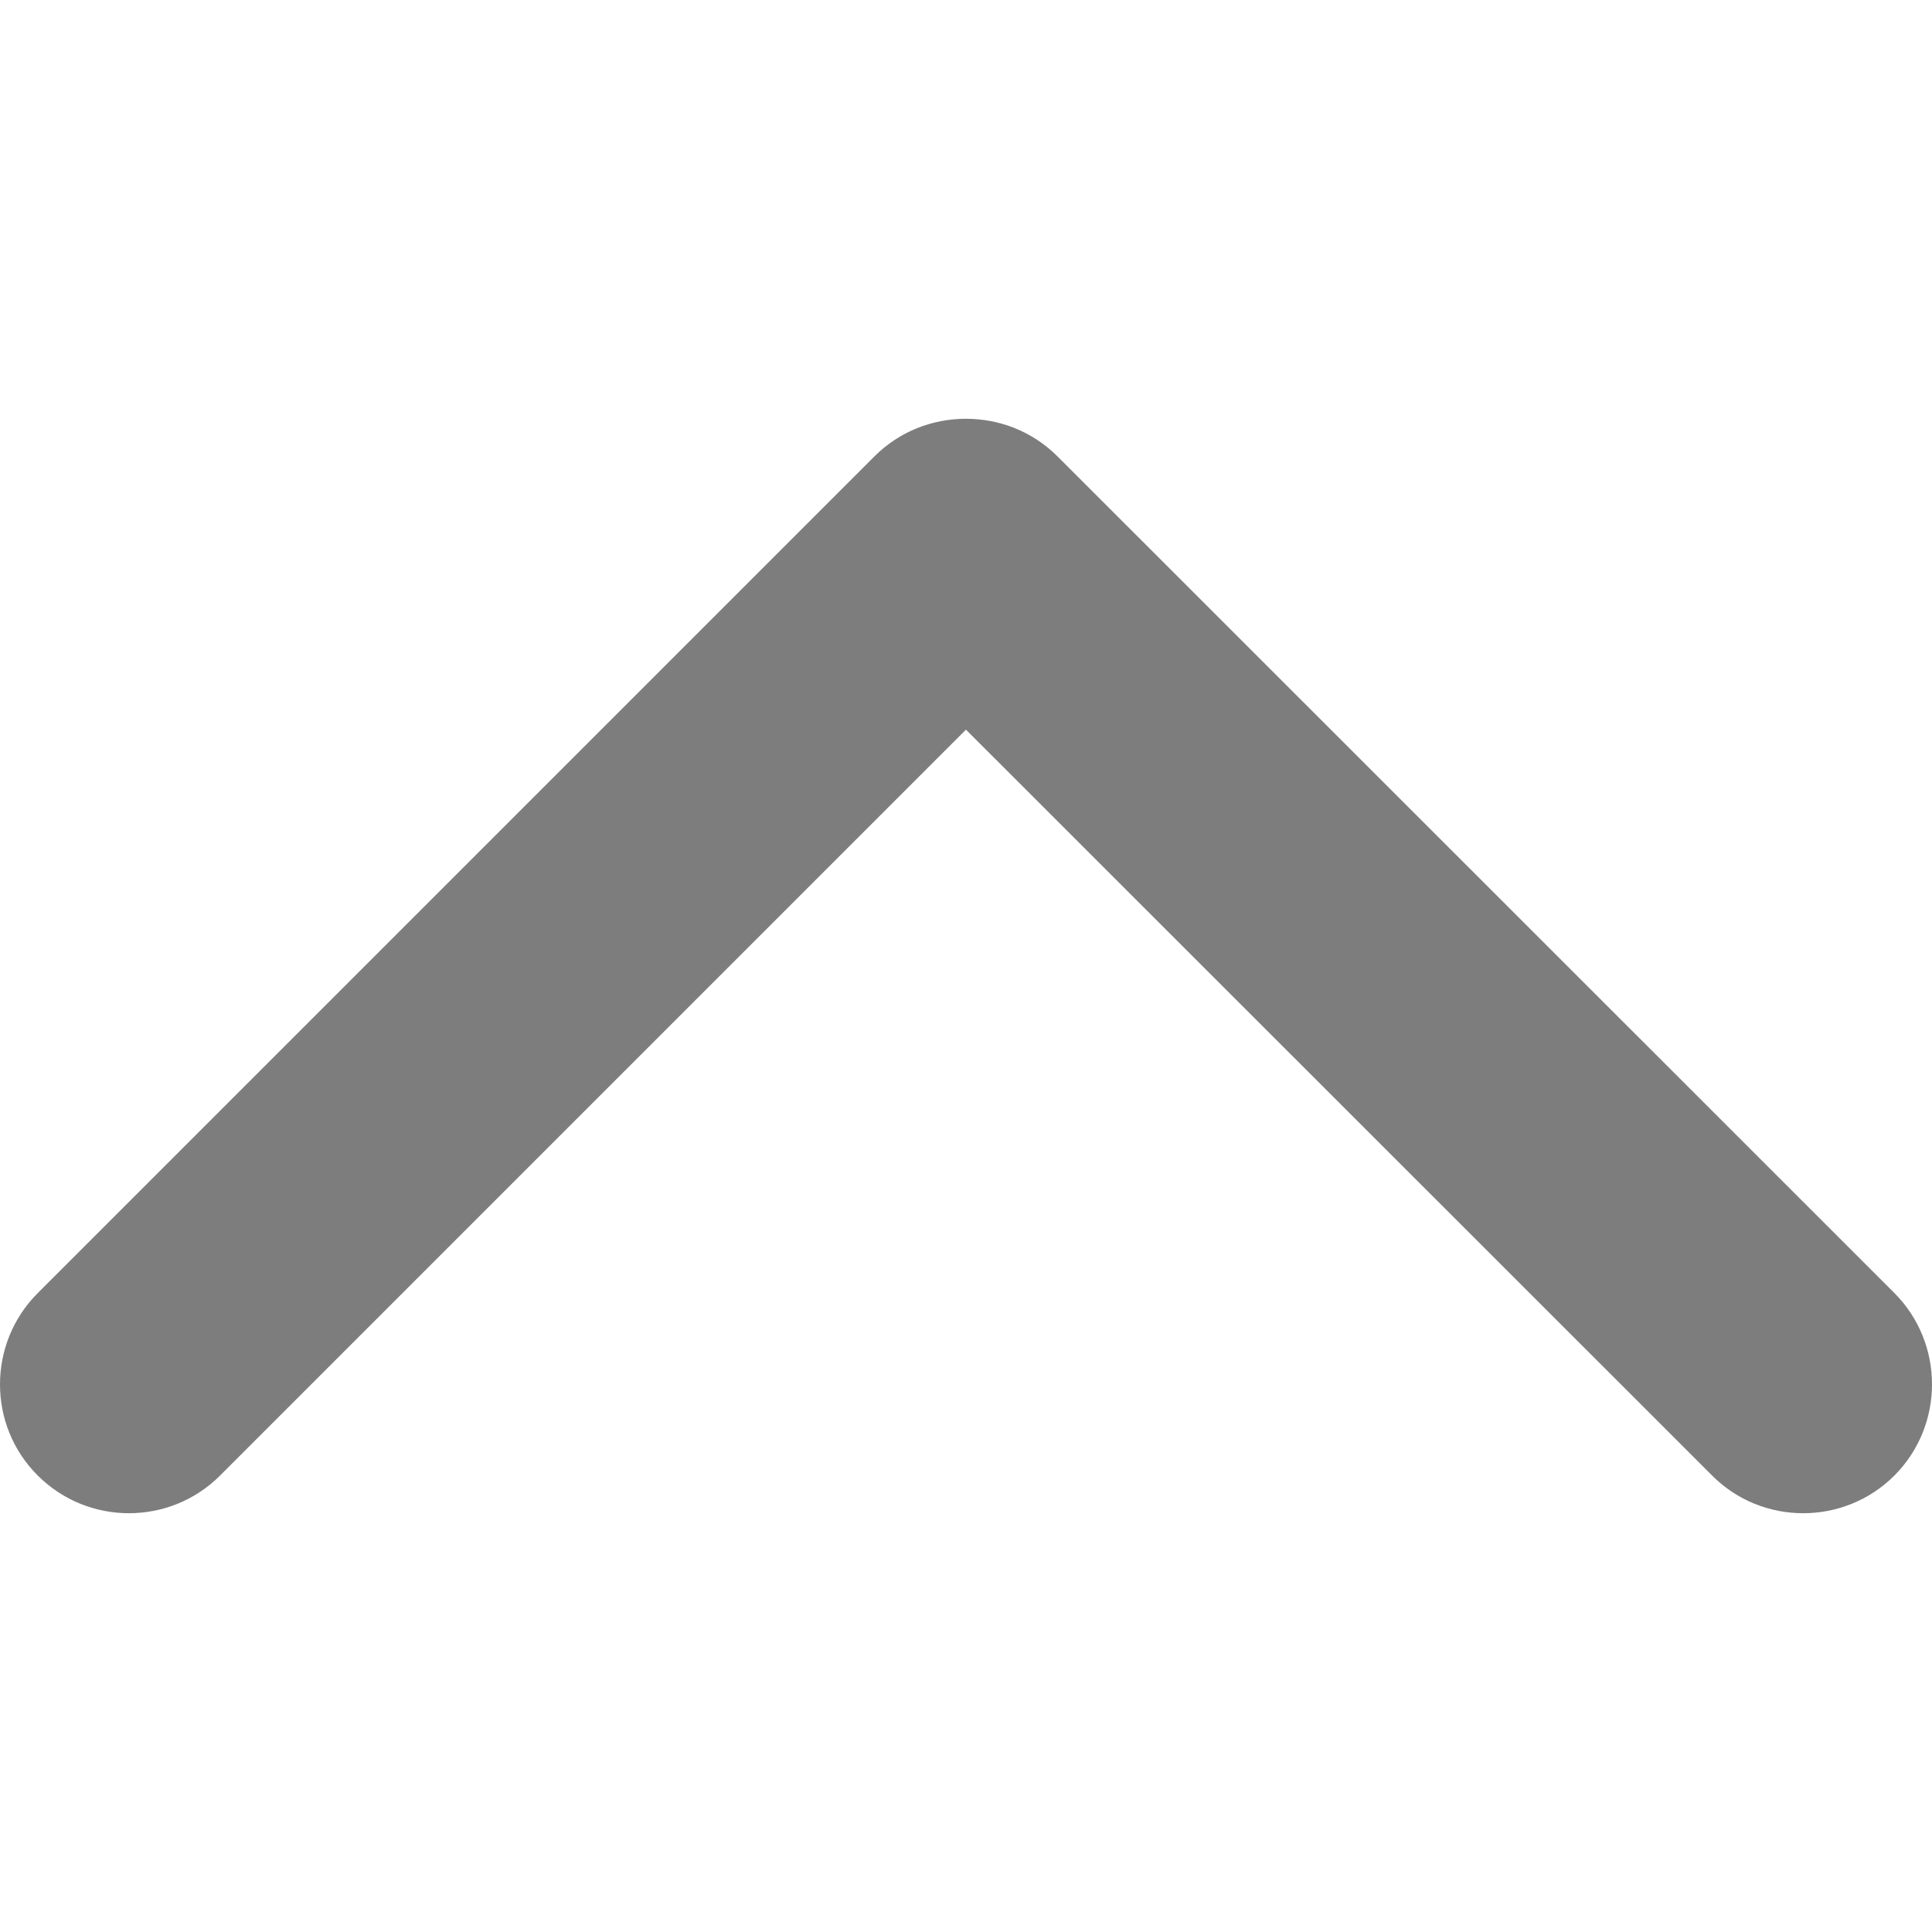 <svg xmlns="http://www.w3.org/2000/svg" xmlns:xlink="http://www.w3.org/1999/xlink" style="enable-background:new 0 0 238.011 238.011" id="Capa_1" width="512" height="512" x="0" y="0" version="1.1" viewBox="0 0 238.011 238.011" xml:space="preserve"><g><g><g><path fill="#7d7d7d" d="M233.387,159.302L130.284,56.231c-3.115-3.115-7.183-4.64-11.283-4.64 c-4.1,0-8.168,1.526-11.283,4.64L4.648,159.302c-6.198,6.198-6.198,16.304,0,22.47c6.198,6.198,16.273,6.198,22.47,0 l91.883-91.883l91.915,91.883c6.166,6.198,16.273,6.198,22.47,0C239.553,175.574,239.553,165.499,233.387,159.302z"/></g></g></g></svg>